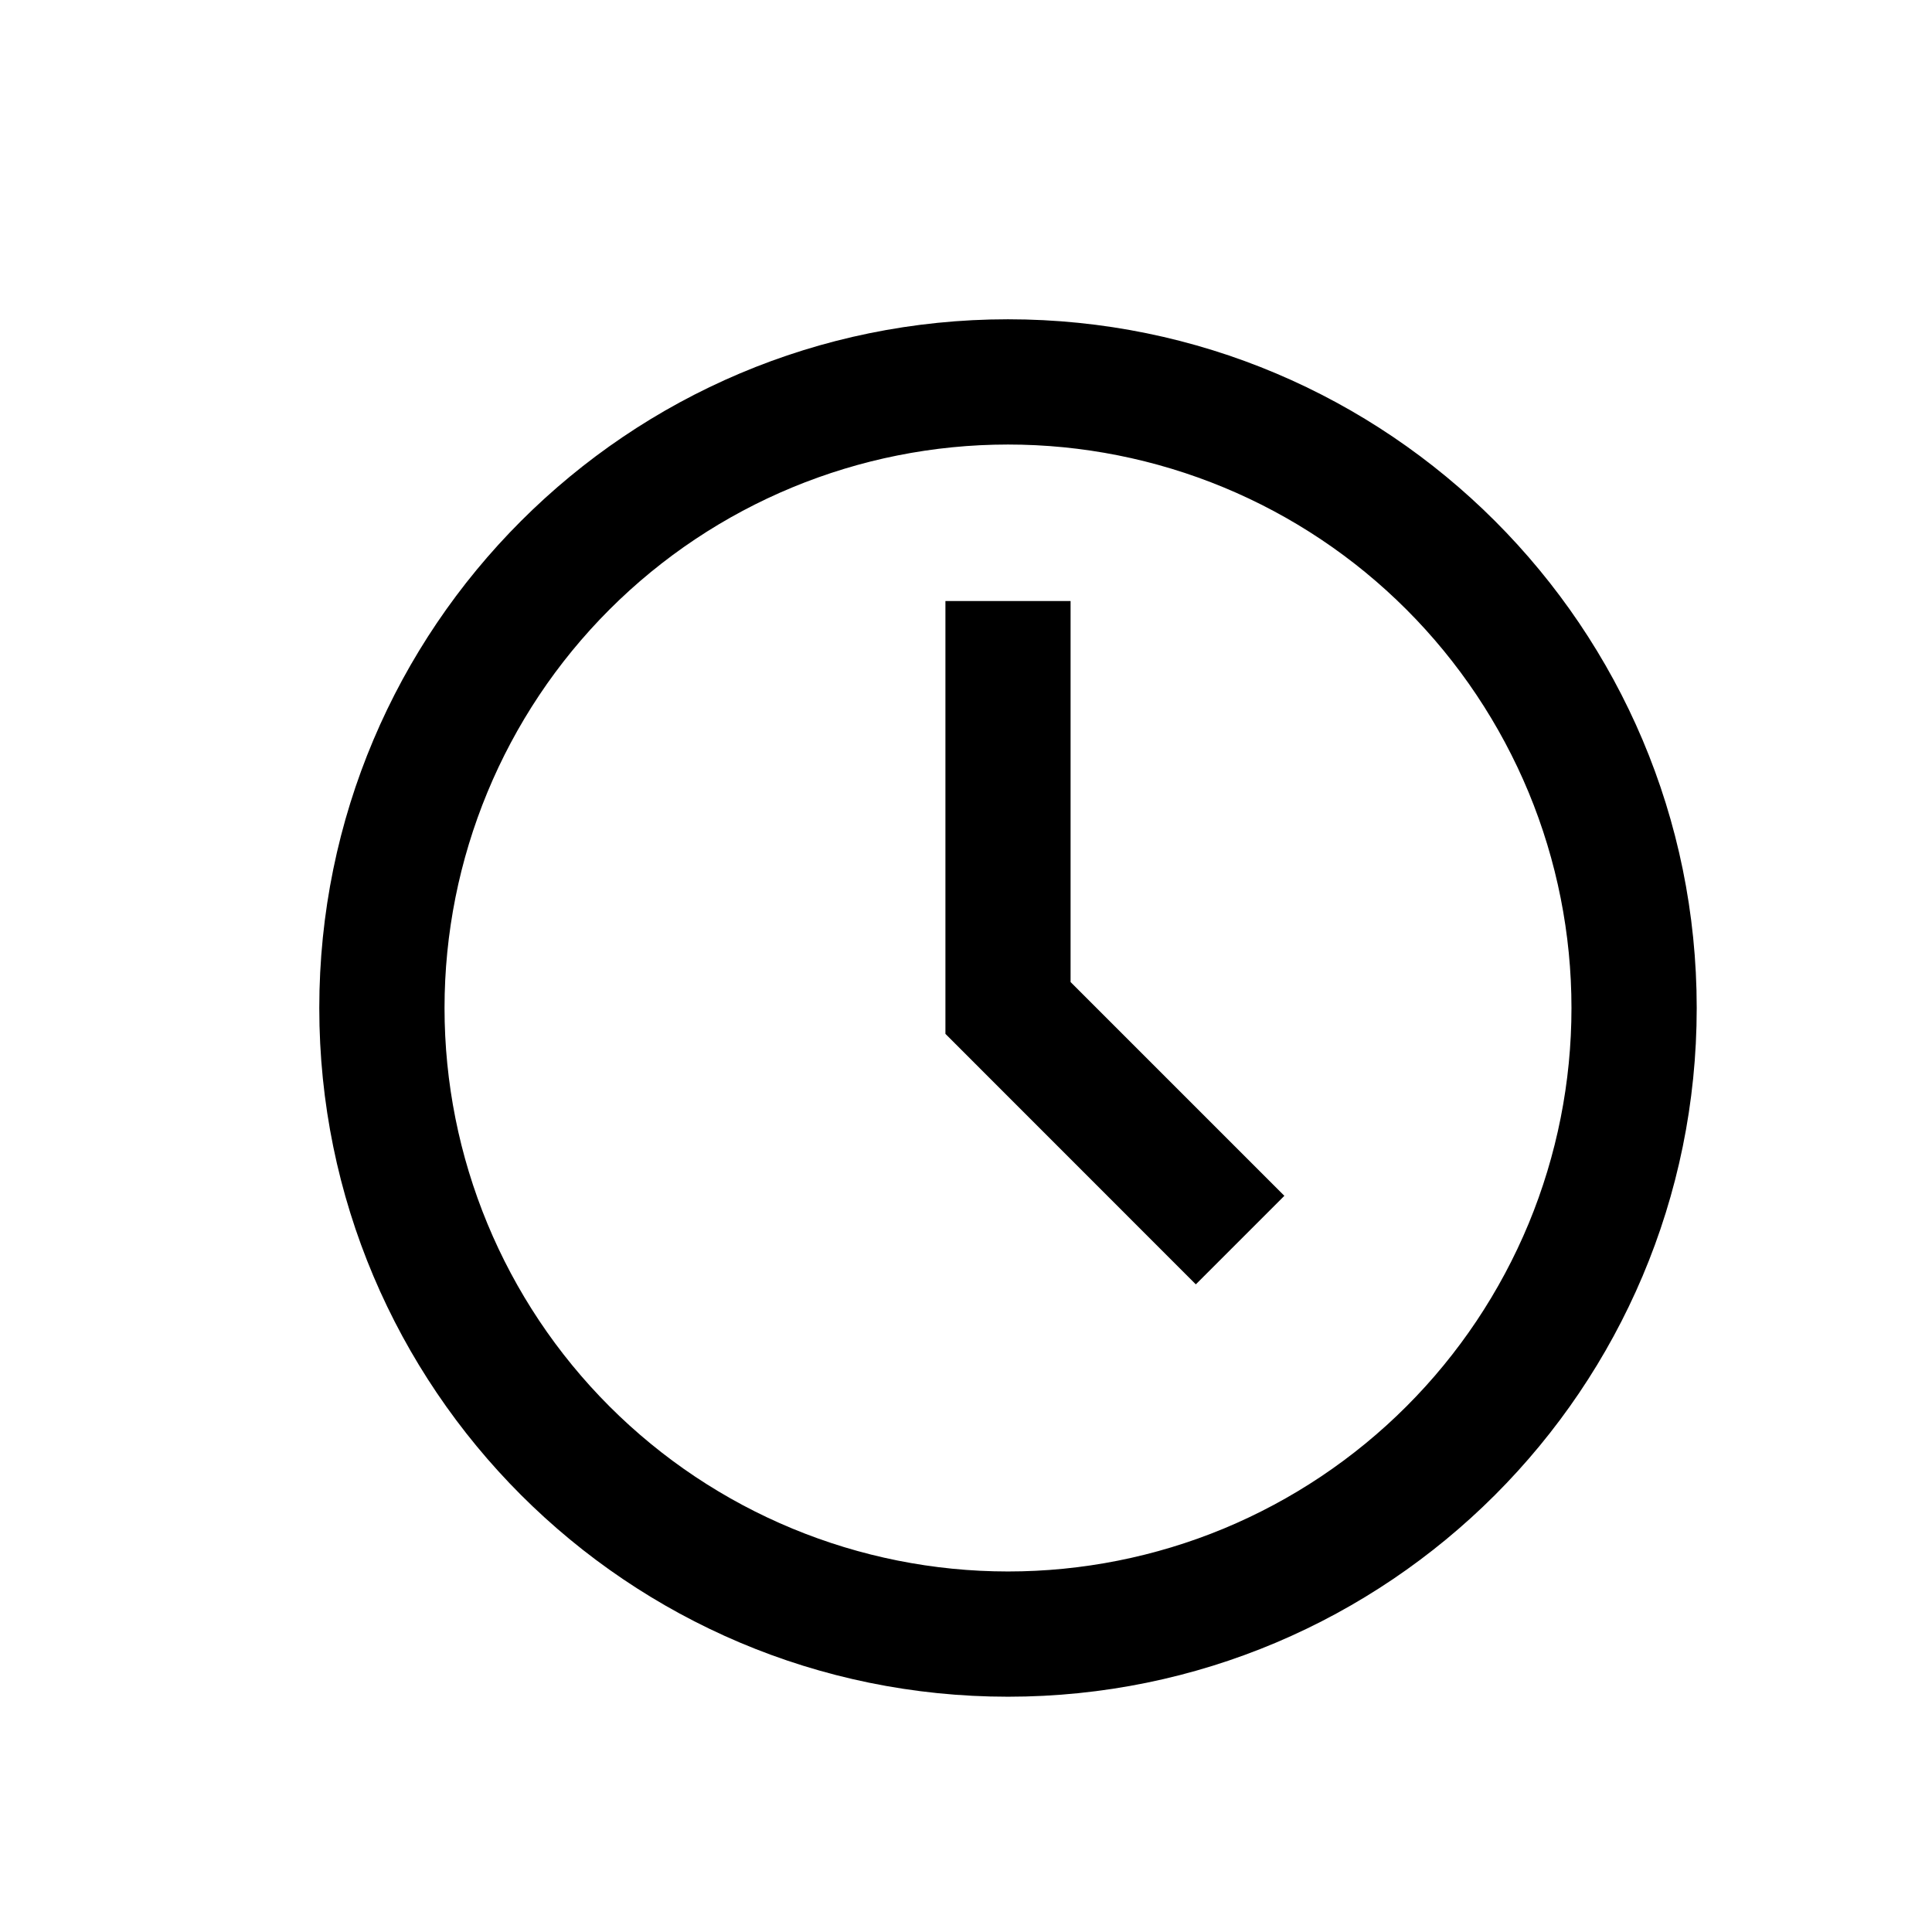 <svg width="23" height="23" viewBox="0 0 23 23" fill="none" xmlns="http://www.w3.org/2000/svg">
<g clip-path="url(#clip0_423_8801)">
<path d="M12 18.708C12.881 18.708 13.753 18.535 14.567 18.198C15.381 17.86 16.12 17.366 16.743 16.743C17.366 16.12 17.86 15.381 18.198 14.567C18.535 13.753 18.708 12.881 18.708 12C18.708 11.119 18.535 10.247 18.198 9.433C17.86 8.619 17.366 7.879 16.743 7.256C16.12 6.633 15.381 6.139 14.567 5.802C13.753 5.465 12.881 5.292 12 5.292C10.221 5.292 8.514 5.998 7.256 7.256C5.998 8.514 5.292 10.221 5.292 12C5.292 13.779 5.998 15.485 7.256 16.743C8.514 18.001 10.221 18.708 12 18.708ZM20.199 12C20.199 16.528 16.528 20.199 12 20.199C7.472 20.199 3.801 16.528 3.801 12C3.801 7.472 7.472 3.801 12 3.801C16.528 3.801 20.199 7.472 20.199 12ZM14.236 15.29L11.255 12.308V7.155H12.745V11.691L15.29 14.236L14.236 15.29Z" fill="black"/>
</g>
<defs>
<clipPath id="clip0_423_8801">
<rect width="17.889" height="17.889" fill="white" transform="translate(3.055 3.055)"/>
</clipPath>
</defs>
</svg>
